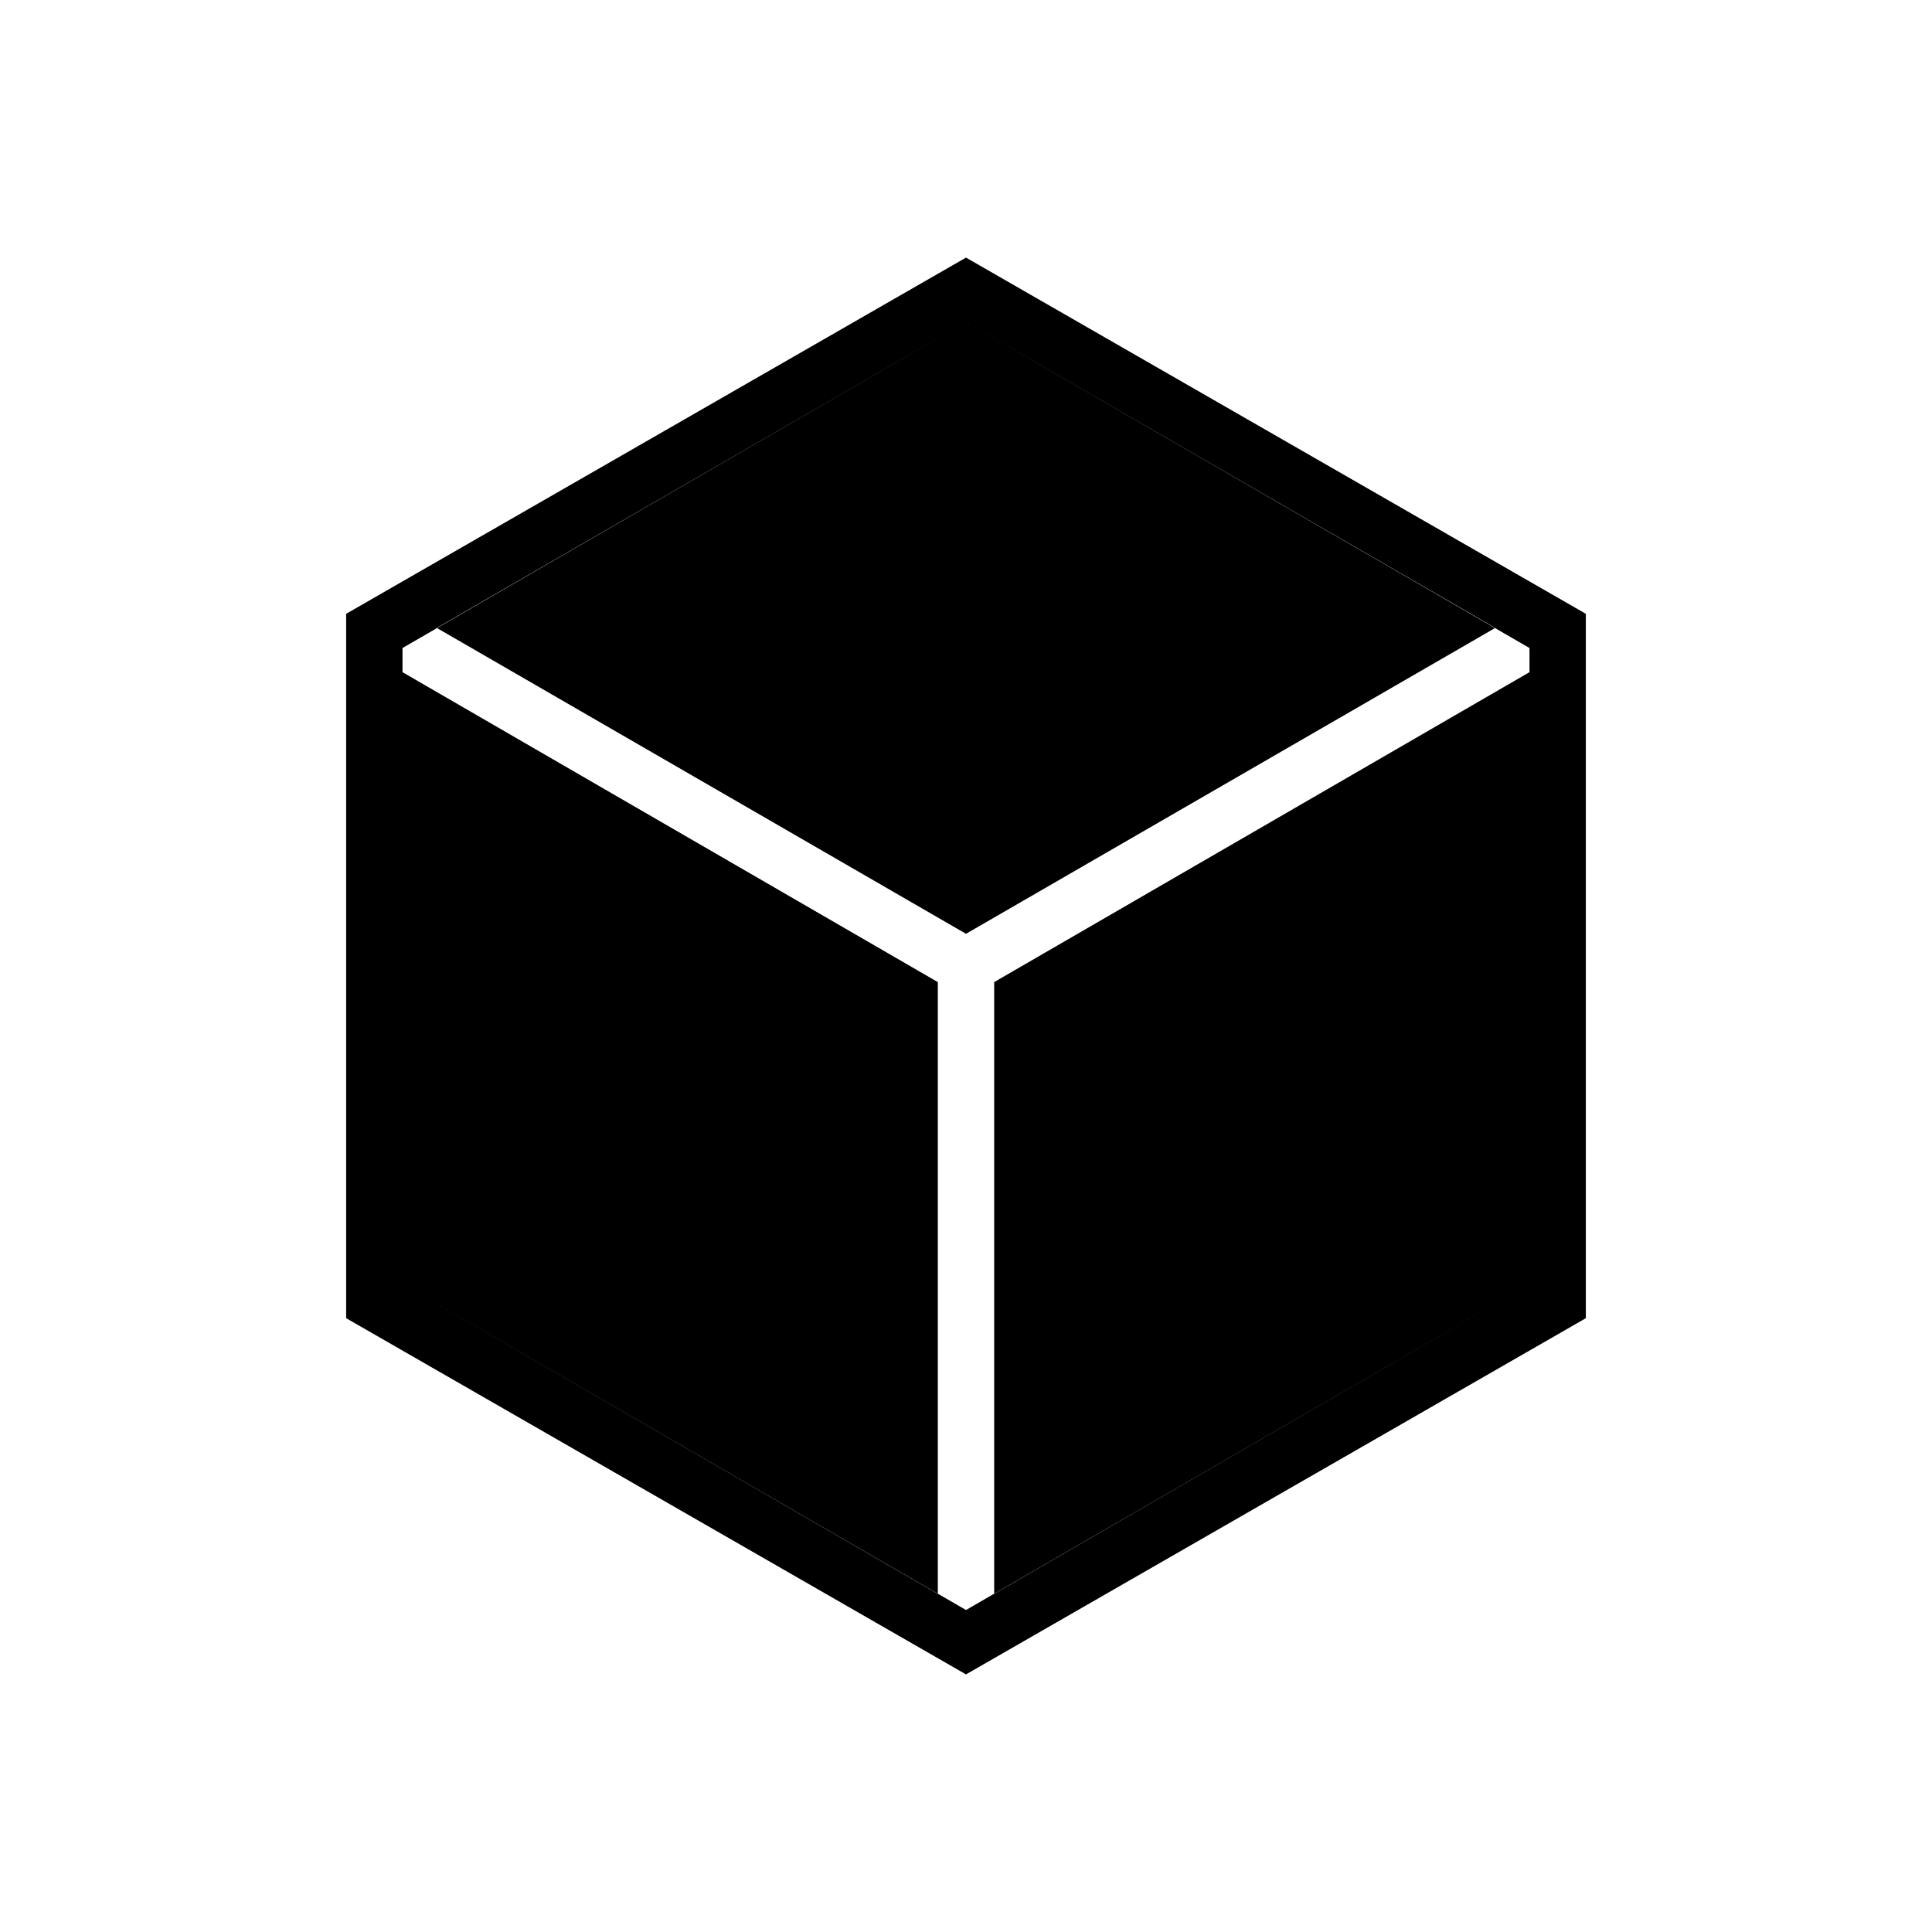 <svg xmlns="http://www.w3.org/2000/svg" height="24" viewBox="0 -960 960 960" width="24"><path d="M466-168v-304L200-626v304l266 154Zm28 0 266-154v-304L494-472v304Zm-14-328 263-152-263-152-263 152 263 152ZM172-305v-350l308-177 308 177v350L480-128 172-305Zm28-17 280 162 280-162v-316L480-800 200-638v316Z"/></svg>